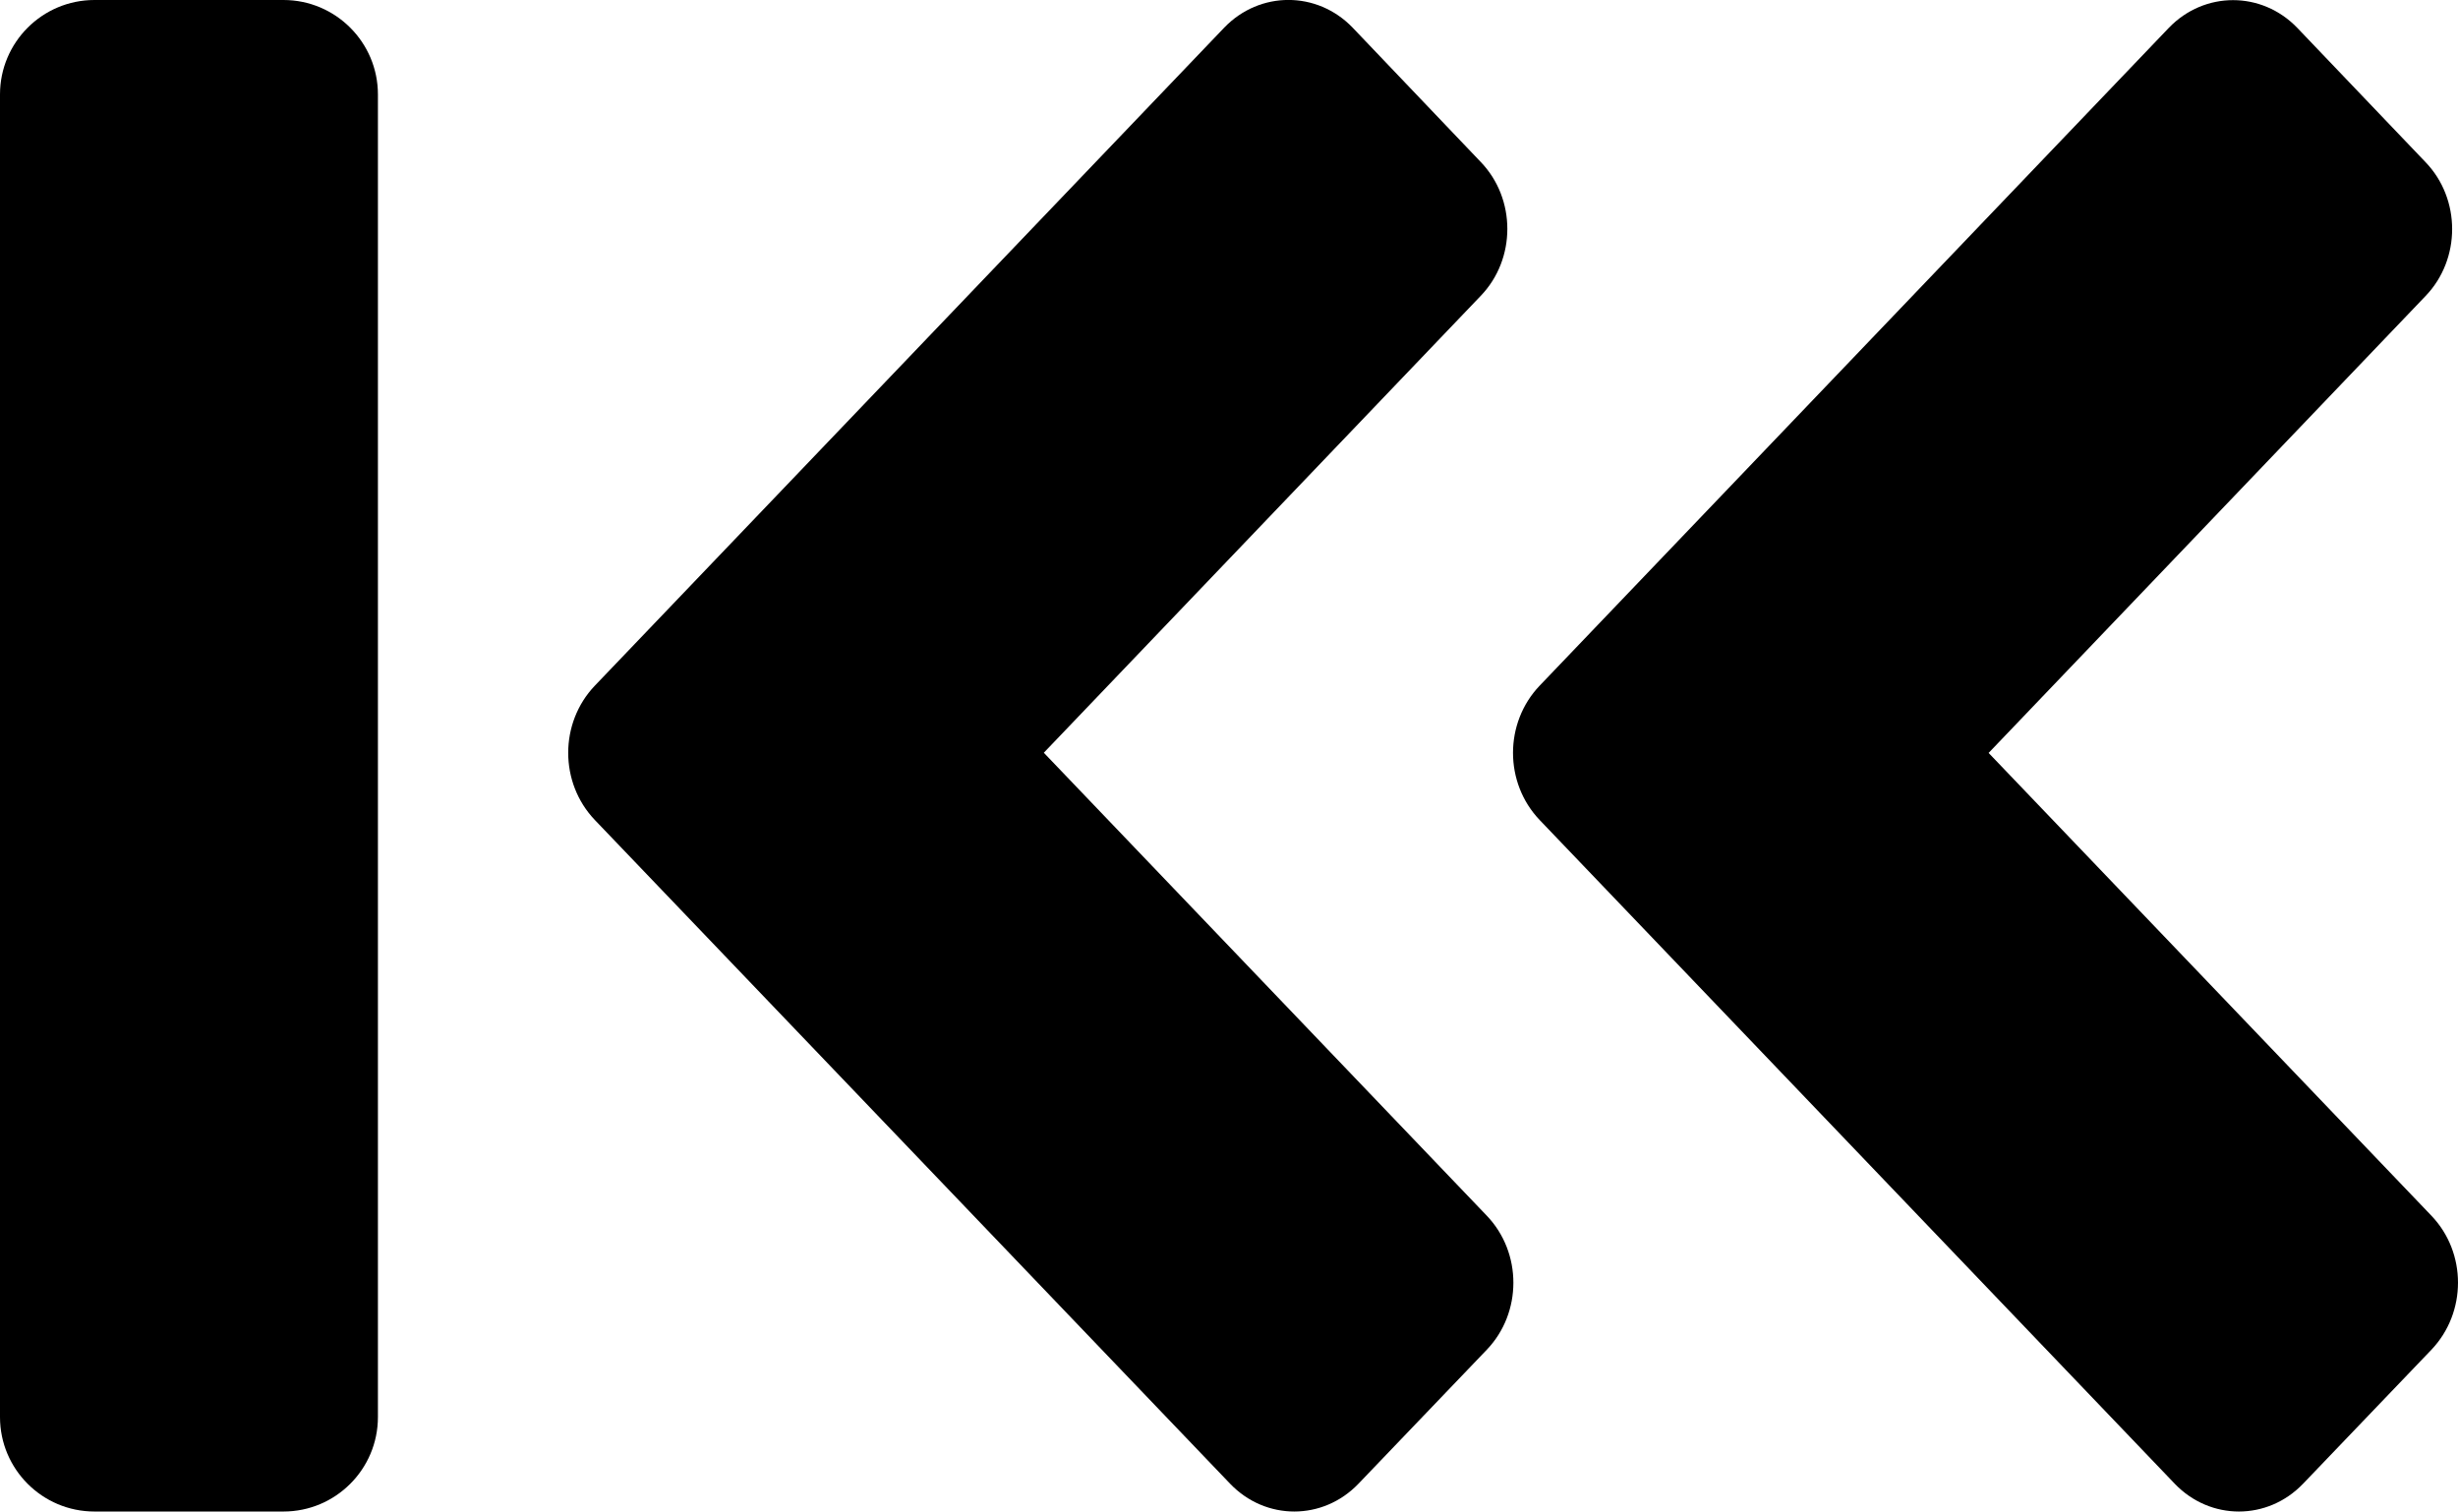 <?xml version="1.0" encoding="iso-8859-1"?>
<!-- Generator: Adobe Illustrator 16.0.0, SVG Export Plug-In . SVG Version: 6.00 Build 0)  -->
<!DOCTYPE svg PUBLIC "-//W3C//DTD SVG 1.1//EN" "http://www.w3.org/Graphics/SVG/1.1/DTD/svg11.dtd">
<svg version="1.1" id="Layer_1" xmlns="http://www.w3.org/2000/svg" xmlns:xlink="http://www.w3.org/1999/xlink" x="0px" y="0px"
	 width="13.008px" height="8px" viewBox="0 0 13.008 8" style="enable-background:new 0 0 13.008 8;" xml:space="preserve">
<g id="Previous_3">
	<path d="M2,0.5C2,0.224,1.776,0,1.5,0h-1C0.224,0,0,0.224,0,0.5v7C0,7.776,0.224,8,0.5,8h1C1.776,8,2,7.776,2,7.5V0.5z"/>
	<path d="M5.524,3.984l2.312-2.418c0.188-0.195,0.188-0.514,0-0.709L7.158,0.146c-0.188-0.195-0.491-0.195-0.679,0L3.148,3.629
		c-0.188,0.197-0.188,0.514,0,0.711L6.51,7.853c0.188,0.196,0.491,0.196,0.679,0l0.679-0.709c0.188-0.196,0.188-0.514,0-0.71
		L5.524,3.984z"/>
	<path d="M12.867,6.434l-2.343-2.449l2.312-2.418c0.188-0.195,0.188-0.514,0-0.709l-0.679-0.711c-0.188-0.195-0.491-0.195-0.679,0
		L8.148,3.629c-0.188,0.197-0.188,0.514,0,0.711l3.361,3.513c0.188,0.196,0.491,0.196,0.679,0l0.679-0.709
		C13.055,6.947,13.055,6.63,12.867,6.434z"/>
</g>
<g>
</g>
<g>
</g>
<g>
</g>
<g>
</g>
<g>
</g>
<g>
</g>
<g>
</g>
<g>
</g>
<g>
</g>
<g>
</g>
<g>
</g>
<g>
</g>
<g>
</g>
<g>
</g>
<g>
</g>
</svg>
